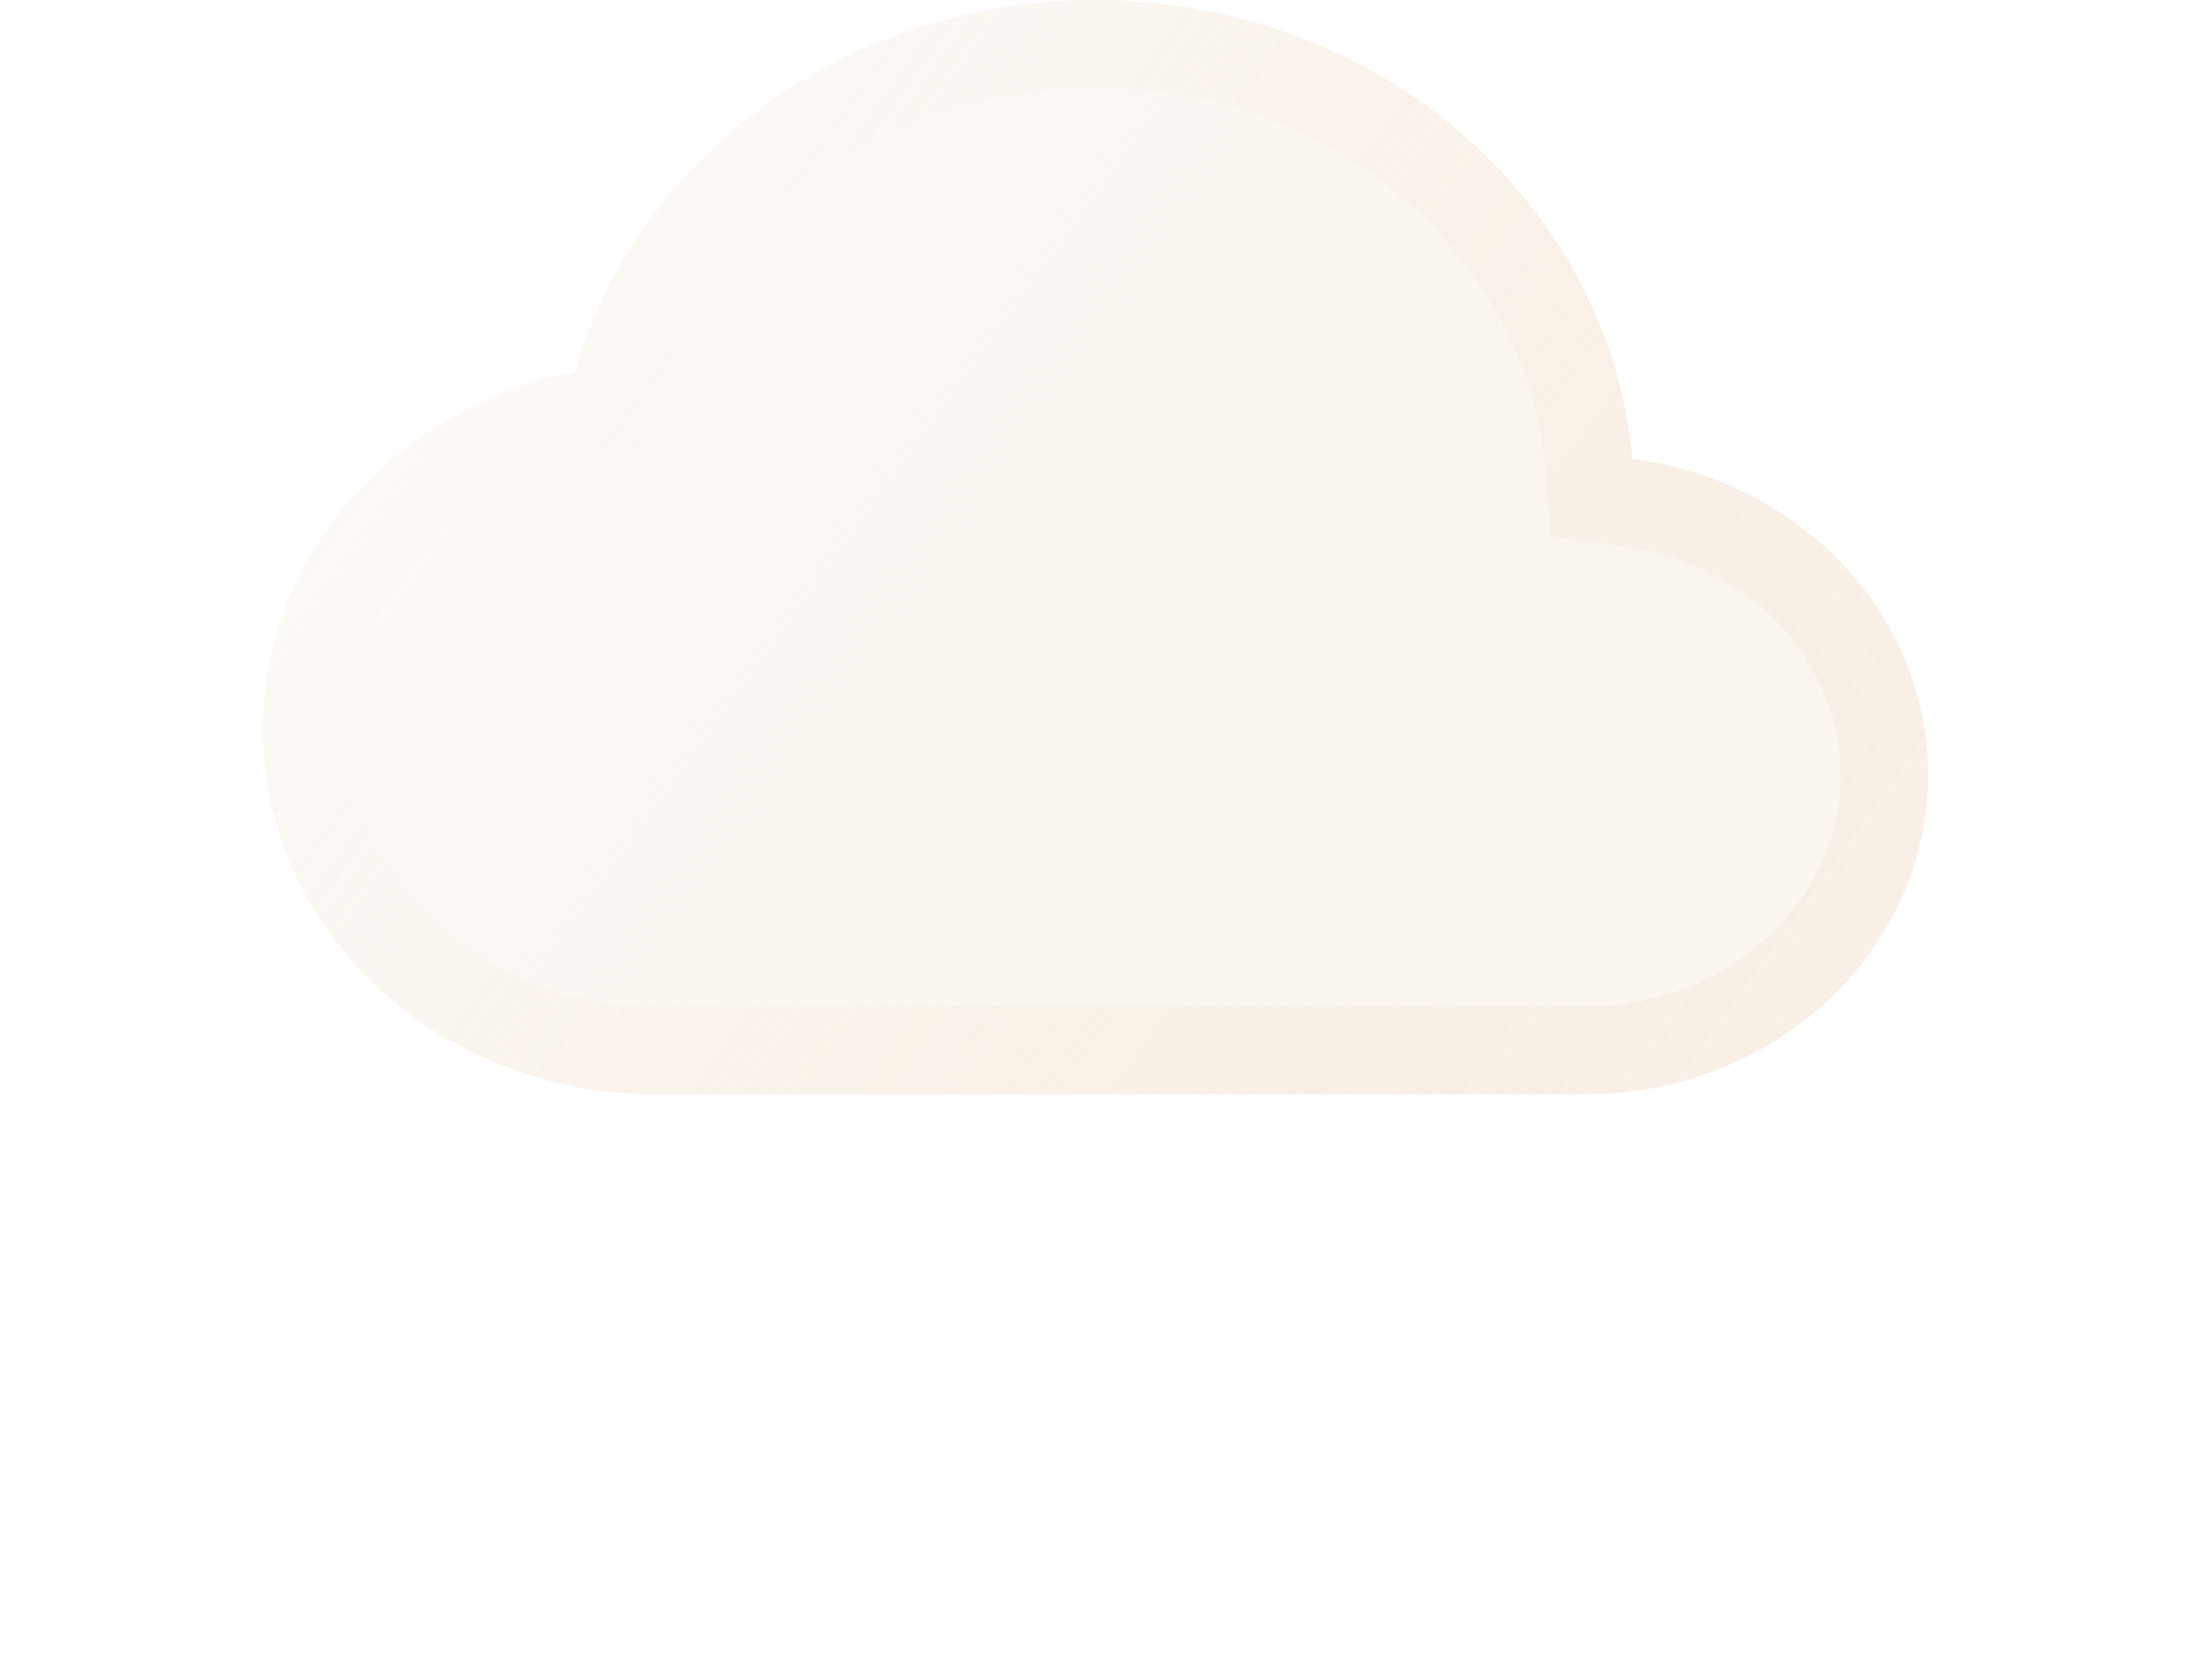 <svg width="150" height="115" viewBox="0 0 150 115" fill="none" xmlns="http://www.w3.org/2000/svg">
<g filter="url(#filter0_b_35_4412)">
<path d="M44.824 74.916C30.009 74.916 18 63.736 18 49.944C18 37.898 27.162 27.844 39.353 25.492C43.544 10.815 57.915 0 75 0C94.314 0 110.161 13.821 111.751 31.419C123.189 32.881 132 42.016 132 53.066C132 65.134 121.492 74.916 108.529 74.916H76.677H44.824Z" fill="url(#paint0_linear_35_4412)"/>
<path d="M39.921 28.438L41.731 28.088L42.237 26.316C46.035 13.014 59.161 3 75 3C92.927 3 107.327 15.796 108.763 31.689L108.98 34.09L111.371 34.395C121.499 35.69 129 43.707 129 53.066C129 63.278 120.041 71.916 108.529 71.916H76.677H44.824C31.46 71.916 21 61.881 21 49.944C21 39.508 28.965 30.551 39.921 28.438Z" stroke="url(#paint1_linear_35_4412)" stroke-width="6"/>
</g>
<path d="M68.351 85.549H31.776C30.463 85.549 29.4 84.292 29.4 82.743C29.4 81.194 30.463 79.939 31.776 79.939H68.351C69.662 79.939 70.725 81.194 70.725 82.743C70.725 84.292 69.662 85.549 68.351 85.549Z" fill="url(#paint2_linear_35_4412)"/>
<path d="M89.48 95.366H49.121C47.673 95.366 46.5 94.109 46.5 92.56C46.5 91.011 47.673 89.756 49.121 89.756H89.48C90.927 89.756 92.1 91.011 92.1 92.56C92.1 94.109 90.927 95.366 89.48 95.366Z" fill="url(#paint3_linear_35_4412)"/>
<path d="M105.974 115H78.227C77.232 115 76.425 113.743 76.425 112.194C76.425 110.646 77.232 109.39 78.227 109.39H105.974C106.969 109.39 107.775 110.646 107.775 112.194C107.775 113.743 106.969 115 105.974 115Z" fill="url(#paint4_linear_35_4412)"/>
<path d="M122.91 105.183H92.641C91.555 105.183 90.675 103.926 90.675 102.377C90.675 100.828 91.555 99.573 92.641 99.573H122.91C123.995 99.573 124.875 100.828 124.875 102.377C124.875 103.926 123.995 105.183 122.91 105.183Z" fill="url(#paint5_linear_35_4412)"/>
<path d="M122.337 85.549H83.24C81.836 85.549 80.7 84.292 80.7 82.743C80.7 81.194 81.836 79.939 83.24 79.939H122.337C123.738 79.939 124.875 81.194 124.875 82.743C124.875 84.292 123.738 85.549 122.337 85.549Z" fill="url(#paint6_linear_35_4412)"/>
<path d="M69.53 105.183H29.172C27.723 105.183 26.55 103.926 26.55 102.377C26.55 100.828 27.723 99.573 29.172 99.573H69.53C70.977 99.573 72.15 100.828 72.15 102.377C72.15 103.926 70.977 105.183 69.53 105.183Z" fill="url(#paint7_linear_35_4412)"/>
<defs>
<filter id="filter0_b_35_4412" x="6" y="-12" width="138" height="98.916" filterUnits="userSpaceOnUse" color-interpolation-filters="sRGB">
<feFlood flood-opacity="0" result="BackgroundImageFix"/>
<feGaussianBlur in="BackgroundImageFix" stdDeviation="6"/>
<feComposite in2="SourceAlpha" operator="in" result="effect1_backgroundBlur_35_4412"/>
<feBlend mode="normal" in="SourceGraphic" in2="effect1_backgroundBlur_35_4412" result="shape"/>
</filter>
<linearGradient id="paint0_linear_35_4412" x1="18" y1="0" x2="128.646" y2="79.581" gradientUnits="userSpaceOnUse">
<stop stop-color="white"/>
<stop offset="1" stop-color="#F2E3D1" stop-opacity="0.29"/>
</linearGradient>
<linearGradient id="paint1_linear_35_4412" x1="18" y1="0" x2="128.646" y2="79.581" gradientUnits="userSpaceOnUse">
<stop stop-color="white"/>
<stop offset="1" stop-color="#F2E3D1" stop-opacity="0.3"/>
</linearGradient>
<linearGradient id="paint2_linear_35_4412" x1="24.309" y1="78.929" x2="53.161" y2="110.663" gradientUnits="userSpaceOnUse">
<stop stop-color="white" stop-opacity="0.6"/>
<stop offset="1" stop-color="white" stop-opacity="0"/>
</linearGradient>
<linearGradient id="paint3_linear_35_4412" x1="40.883" y1="88.746" x2="69.331" y2="123.273" gradientUnits="userSpaceOnUse">
<stop stop-color="white" stop-opacity="0.6"/>
<stop offset="1" stop-color="white" stop-opacity="0"/>
</linearGradient>
<linearGradient id="paint4_linear_35_4412" x1="72.563" y1="108.381" x2="101.077" y2="132.173" gradientUnits="userSpaceOnUse">
<stop stop-color="white" stop-opacity="0.6"/>
<stop offset="1" stop-color="white" stop-opacity="0"/>
</linearGradient>
<linearGradient id="paint5_linear_35_4412" x1="86.462" y1="98.563" x2="115.317" y2="124.829" gradientUnits="userSpaceOnUse">
<stop stop-color="white" stop-opacity="0.6"/>
<stop offset="1" stop-color="white" stop-opacity="0"/>
</linearGradient>
<linearGradient id="paint6_linear_35_4412" x1="75.258" y1="78.929" x2="103.865" y2="112.564" gradientUnits="userSpaceOnUse">
<stop stop-color="white" stop-opacity="0.6"/>
<stop offset="1" stop-color="white" stop-opacity="0"/>
</linearGradient>
<linearGradient id="paint7_linear_35_4412" x1="20.933" y1="98.563" x2="49.38" y2="133.09" gradientUnits="userSpaceOnUse">
<stop stop-color="white" stop-opacity="0.6"/>
<stop offset="1" stop-color="white" stop-opacity="0"/>
</linearGradient>
</defs>
</svg>
